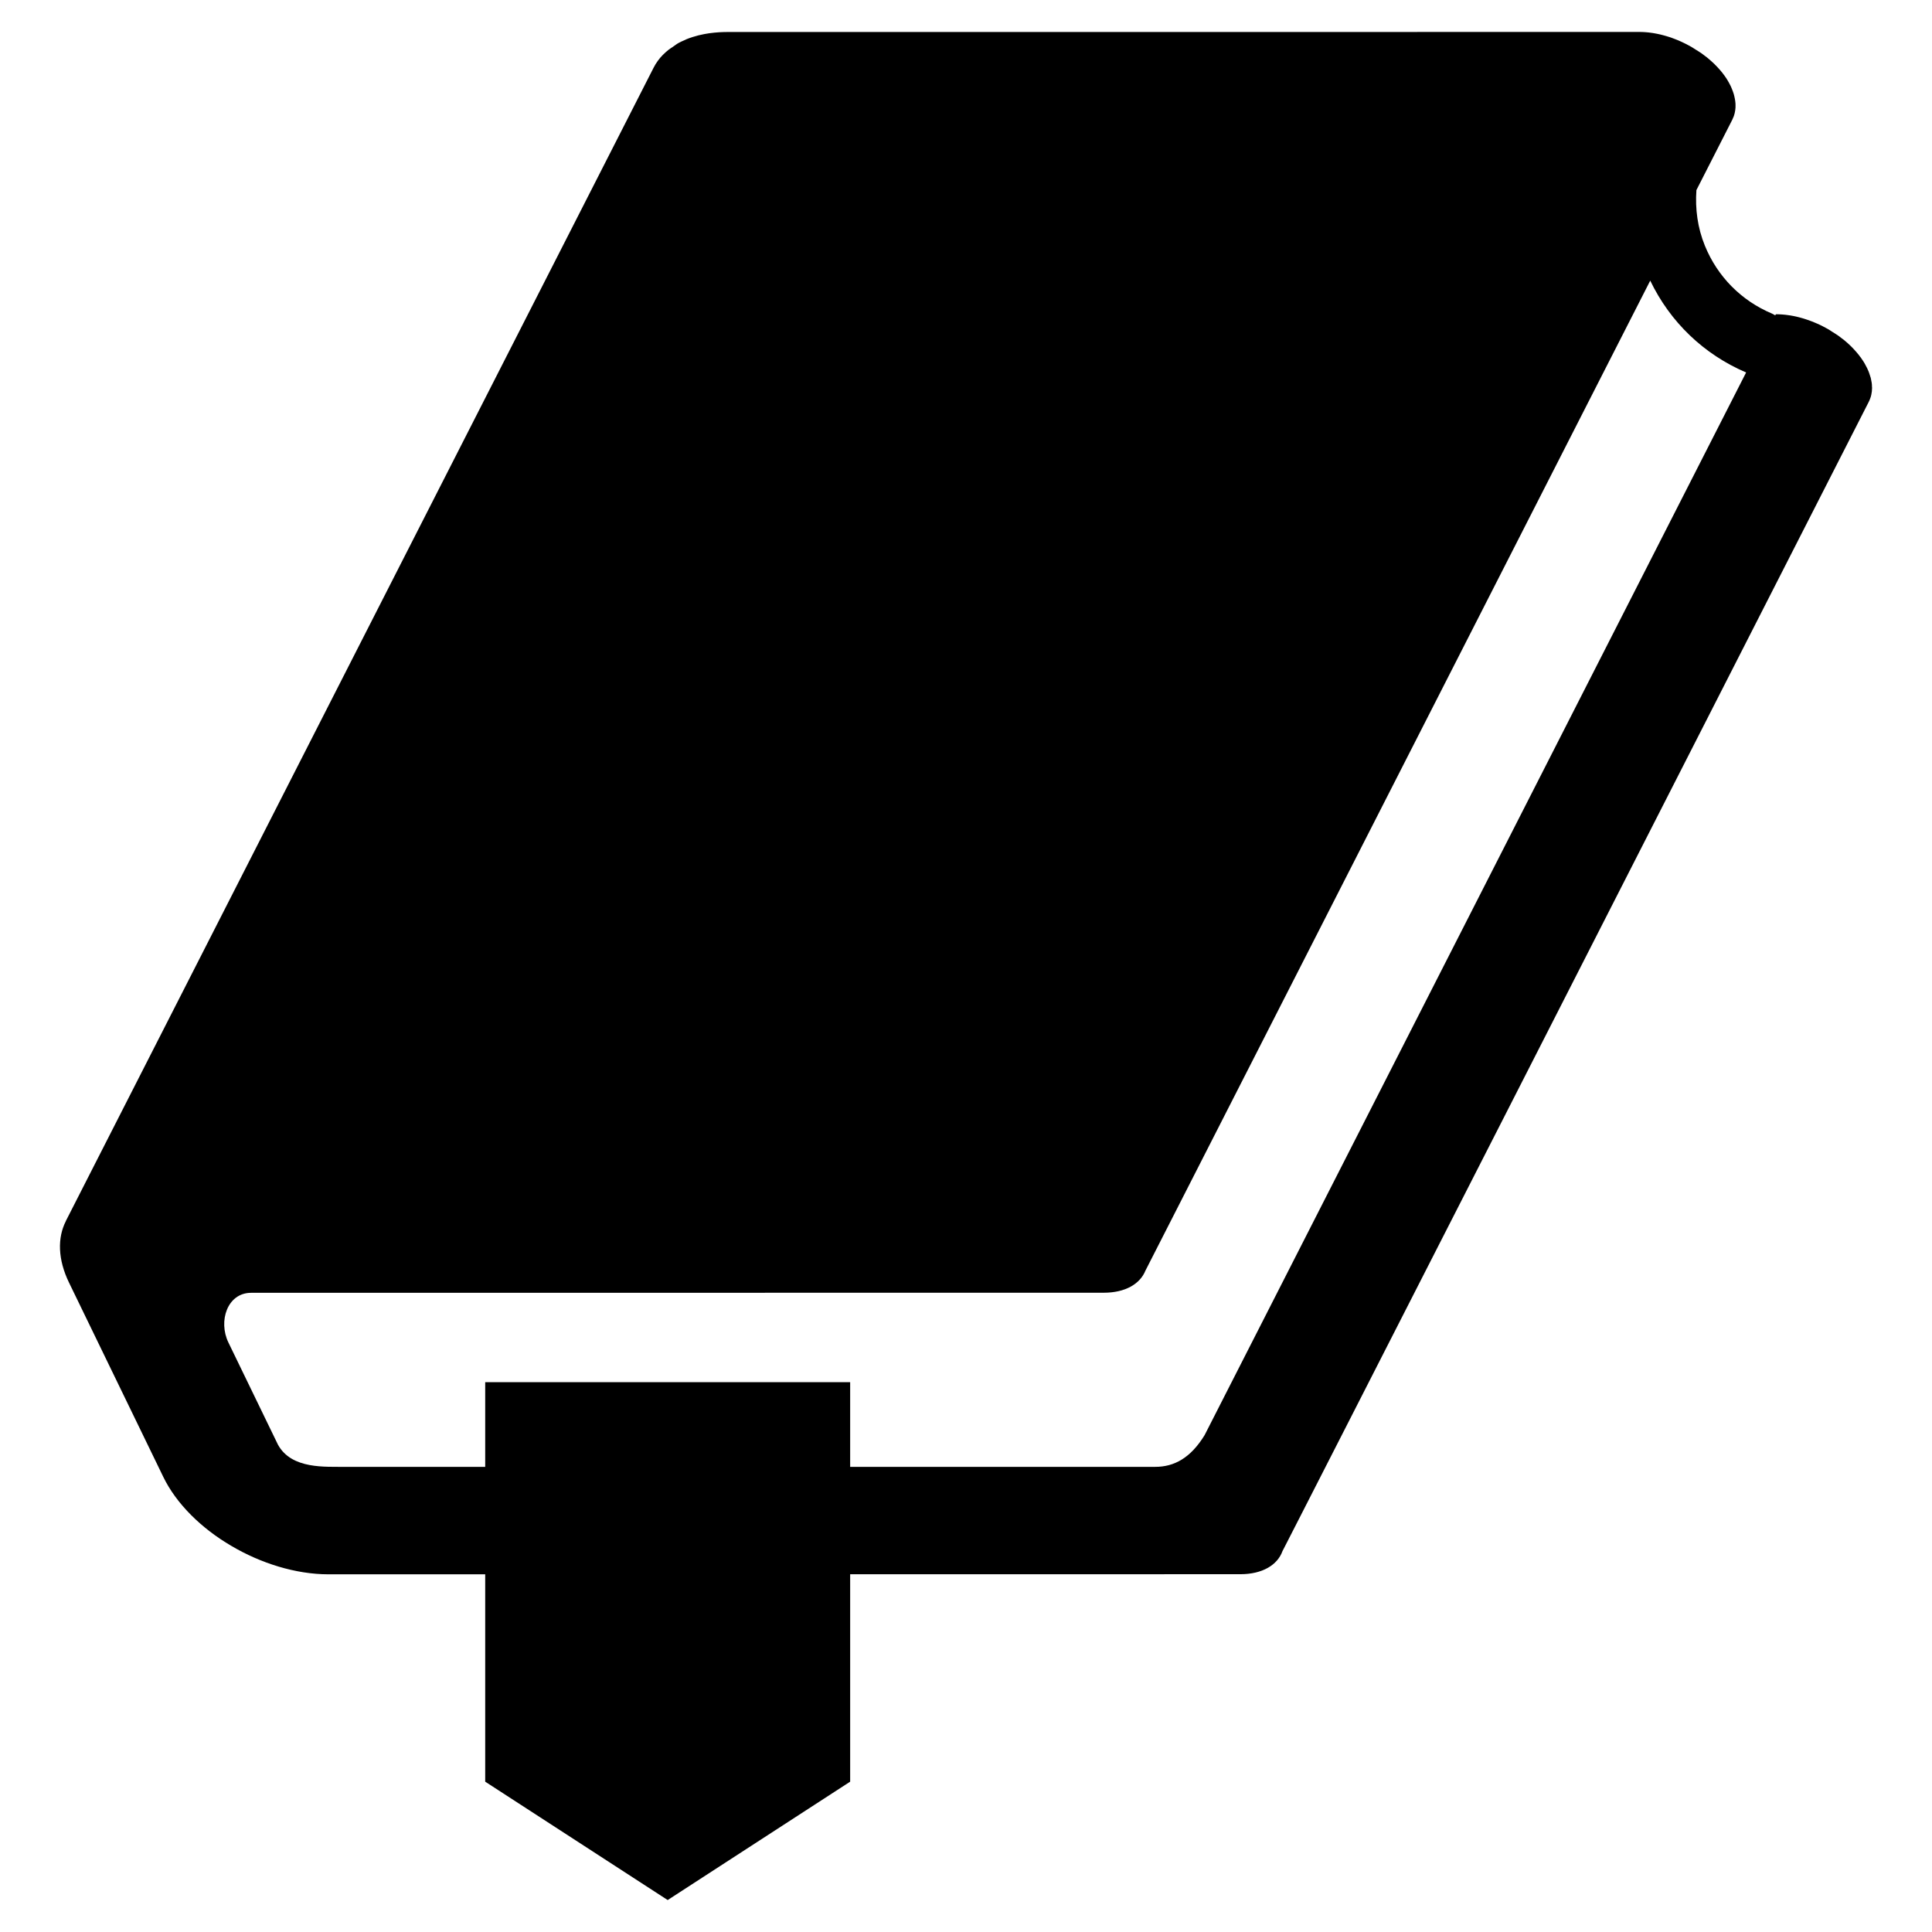 <svg xmlns="http://www.w3.org/2000/svg" xmlns:xlink="http://www.w3.org/1999/xlink" version="1.1" x="0px" y="0px" width="100px" height="100px" viewBox="0 0 100 100" enable-background="new 0 0 100 100" xml:space="preserve">
<g id="Captions">
</g>
<g id="Your_Icon">
	<path d="M96.891,20c0-0.005,0-0.01,0-0.015c0-0.019,0-0.038,0-0.058c-0.003-0.038-0.009-0.076-0.012-0.116   c-0.007-0.038-0.014-0.077-0.023-0.116c-0.004-0.037-0.013-0.076-0.021-0.113c-0.006-0.015-0.009-0.032-0.013-0.049   c-0.003-0.004-0.003-0.007-0.005-0.011c-0.004-0.018-0.01-0.036-0.017-0.054c-0.011-0.038-0.021-0.075-0.037-0.114   c-0.013-0.038-0.026-0.076-0.04-0.115c-0.017-0.038-0.034-0.078-0.051-0.116c-0.014-0.028-0.027-0.057-0.039-0.086   c-0.004-0.01-0.009-0.021-0.019-0.033c-0.018-0.04-0.038-0.08-0.062-0.121c-0.022-0.04-0.046-0.081-0.068-0.121   c-0.026-0.042-0.054-0.084-0.081-0.125c-0.029-0.045-0.059-0.089-0.09-0.131c-0.004-0.008-0.011-0.015-0.015-0.022   c-0.005-0.004-0.007-0.008-0.013-0.011c-0.022-0.035-0.048-0.067-0.073-0.1c-0.037-0.047-0.076-0.096-0.119-0.143   c-0.042-0.05-0.087-0.101-0.132-0.149c-0.033-0.037-0.069-0.071-0.103-0.107c-0.009-0.009-0.018-0.018-0.026-0.027   c-0.007-0.006-0.014-0.014-0.023-0.022c-0.051-0.053-0.11-0.106-0.169-0.16c-0.065-0.059-0.132-0.116-0.201-0.172   c-0.033-0.025-0.065-0.048-0.098-0.073c-0.027-0.022-0.056-0.043-0.082-0.063c-0.039-0.028-0.074-0.057-0.111-0.084   c-0.101-0.071-0.208-0.134-0.312-0.2c-0.059-0.037-0.115-0.078-0.175-0.113c-0.016-0.009-0.026-0.018-0.042-0.026   c-0.094-0.053-0.19-0.104-0.286-0.153c-0.07-0.035-0.138-0.068-0.204-0.1c-0.029-0.013-0.061-0.024-0.089-0.038   c-0.007-0.001-0.012-0.006-0.021-0.008c-0.022-0.01-0.044-0.021-0.066-0.029c-0.057-0.024-0.111-0.046-0.167-0.068   c-0.054-0.021-0.108-0.041-0.16-0.06c-0.053-0.019-0.106-0.037-0.16-0.054c-0.042-0.015-0.085-0.027-0.129-0.041l-0.003-0.001   c-0.009-0.003-0.019-0.005-0.027-0.008c-0.051-0.015-0.102-0.029-0.155-0.043c-0.053-0.014-0.102-0.026-0.154-0.039   c-0.05-0.01-0.101-0.021-0.154-0.033c-0.048-0.009-0.098-0.019-0.148-0.027c-0.021-0.004-0.044-0.007-0.064-0.011   c-0.006,0-0.007,0-0.011,0c-0.025-0.003-0.05-0.008-0.073-0.011c-0.047-0.006-0.099-0.014-0.146-0.019   c-0.048-0.005-0.098-0.009-0.146-0.013c-0.047-0.005-0.095-0.007-0.145-0.009c-0.047-0.001-0.095-0.004-0.143-0.004   c-0.018,0-0.035,0-0.051,0l-0.03,0.058c-0.057-0.032-0.109-0.066-0.171-0.093c-1.589-0.668-2.822-1.917-3.472-3.513   c-0.379-0.929-0.507-1.908-0.438-2.879c0.646-1.269,1.271-2.489,1.855-3.638c0.03-0.062,0.057-0.125,0.082-0.191   c0.017-0.052,0.03-0.106,0.046-0.161c0.001-0.009,0.001-0.018,0.003-0.024c0.002-0.007,0.002-0.014,0.005-0.021   c0.006-0.033,0.013-0.065,0.018-0.1c0.005-0.042,0.012-0.087,0.014-0.13c0.001-0.041,0.001-0.083,0.001-0.125   c0-0.018-0.001-0.036-0.001-0.052c0-0.006,0-0.011,0-0.017c-0.002-0.018-0.002-0.037-0.004-0.054   c-0.005-0.04-0.008-0.078-0.013-0.116c-0.006-0.04-0.011-0.078-0.02-0.117c-0.007-0.037-0.014-0.075-0.025-0.114   c-0.003-0.016-0.007-0.032-0.012-0.047c0-0.004-0.002-0.009-0.002-0.014c-0.007-0.017-0.01-0.036-0.016-0.054   c-0.011-0.038-0.023-0.075-0.037-0.113c-0.012-0.039-0.026-0.077-0.044-0.115c-0.012-0.04-0.03-0.078-0.048-0.118   c-0.012-0.028-0.026-0.055-0.039-0.085c-0.007-0.011-0.014-0.021-0.018-0.034c-0.02-0.039-0.042-0.079-0.063-0.12   c-0.021-0.041-0.046-0.081-0.07-0.122c-0.025-0.042-0.051-0.083-0.078-0.125c-0.031-0.044-0.062-0.087-0.092-0.131   c-0.005-0.005-0.009-0.01-0.01-0.015c-0.009-0.009-0.015-0.017-0.021-0.024c-0.021-0.032-0.046-0.064-0.069-0.094   C89.11,3.722,89.07,3.674,89.03,3.626c-0.043-0.051-0.089-0.101-0.135-0.15c-0.032-0.036-0.069-0.071-0.102-0.105   c-0.01-0.008-0.016-0.016-0.025-0.024c-0.007-0.008-0.014-0.017-0.022-0.025c-0.055-0.054-0.115-0.109-0.174-0.161   c-0.064-0.06-0.132-0.118-0.202-0.174c-0.032-0.024-0.064-0.047-0.094-0.072c-0.026-0.02-0.055-0.041-0.083-0.063   c-0.041-0.03-0.078-0.061-0.119-0.089c-0.097-0.069-0.2-0.129-0.301-0.193c-0.062-0.039-0.12-0.081-0.184-0.117   c-0.014-0.008-0.026-0.019-0.043-0.026c-0.094-0.053-0.19-0.105-0.287-0.154c-0.068-0.035-0.136-0.068-0.206-0.1   c-0.027-0.013-0.05-0.023-0.076-0.034c-0.009-0.003-0.02-0.008-0.028-0.012c-0.024-0.01-0.046-0.022-0.07-0.032   c-0.057-0.023-0.111-0.045-0.166-0.066c-0.056-0.021-0.109-0.042-0.164-0.062c-0.053-0.019-0.104-0.036-0.157-0.054   c-0.039-0.012-0.079-0.024-0.118-0.036c-0.004-0.002-0.009-0.003-0.013-0.004c-0.009-0.003-0.017-0.006-0.026-0.008   c-0.053-0.015-0.106-0.031-0.159-0.044c-0.049-0.015-0.102-0.026-0.151-0.038c-0.053-0.012-0.102-0.023-0.153-0.033   C85.722,1.74,85.67,1.73,85.623,1.722c-0.023-0.003-0.043-0.006-0.062-0.01c-0.004-0.001-0.009-0.001-0.013-0.003   c-0.024-0.002-0.051-0.007-0.074-0.01c-0.05-0.007-0.097-0.013-0.145-0.019s-0.097-0.009-0.145-0.013   c-0.048-0.005-0.096-0.007-0.145-0.009c-0.048-0.002-0.094-0.003-0.142-0.004c-0.018,0-0.035,0-0.053,0L37.651,1.657   c-0.053,0-0.107,0.001-0.162,0.001c-0.085,0.002-0.171,0.007-0.254,0.011c-0.088,0.006-0.174,0.012-0.259,0.021   c-0.091,0.008-0.174,0.019-0.263,0.031c-0.078,0.01-0.155,0.024-0.229,0.038c-0.004,0.002-0.009,0.002-0.012,0.003   c-0.011,0.001-0.02,0.002-0.03,0.005c-0.098,0.019-0.191,0.04-0.286,0.062c-0.103,0.026-0.202,0.054-0.298,0.085   c-0.117,0.036-0.228,0.077-0.335,0.12c-0.013,0.006-0.022,0.013-0.034,0.018c-0.018,0.005-0.032,0.013-0.044,0.021   c-0.109,0.046-0.215,0.093-0.312,0.146c-0.116,0.061-0.206,0.139-0.309,0.208c-0.073,0.051-0.15,0.095-0.219,0.15   c-0.209,0.169-0.4,0.354-0.548,0.561c-0.087,0.119-0.165,0.242-0.229,0.372L3.415,63.185c0,0.002,0,0.004-0.004,0.008l-0.005,0.013   c0-0.002,0.002-0.004,0.005-0.006c-0.443,0.865-0.422,1.986,0.161,3.187l4.883,10.063c0.674,1.389,1.975,2.663,3.515,3.562   c1.521,0.901,3.338,1.474,5.029,1.474l8.115-0.002v10.735l9.445,6.127l9.445-6.127V81.483l20.191-0.002   c1.148,0,1.93-0.477,2.189-1.203c-0.024,0.074,20.201-39.576,30.341-59.475c0.029-0.061,0.058-0.124,0.08-0.189   c0.021-0.053,0.036-0.106,0.048-0.161c0.002-0.01,0.002-0.019,0.006-0.028c0.002-0.004,0.002-0.009,0.002-0.013   c0.007-0.035,0.012-0.069,0.018-0.105c0.009-0.042,0.012-0.085,0.012-0.13c0.006-0.04,0.006-0.083,0.006-0.125   C96.896,20.034,96.893,20.017,96.891,20z M62.353,74.277l0.004-0.006c-0.734,1.203-1.589,1.653-2.563,1.653h1.706h0.016l0,0   c-0.008,0-0.011,0-0.016,0H44.004v-4.384H25.114v4.386H17.84c-0.958-0.02-2.746,0.146-3.454-1.152l-2.565-5.289   c-0.533-1.102-0.055-2.569,1.178-2.569l44.127-0.004c1.117,0,1.879-0.452,2.16-1.141c-0.017,0.036,15.462-30.315,26.13-51.245   c1.028,2.139,2.766,3.814,4.963,4.753L62.353,74.277z"/>
</g>
</svg>